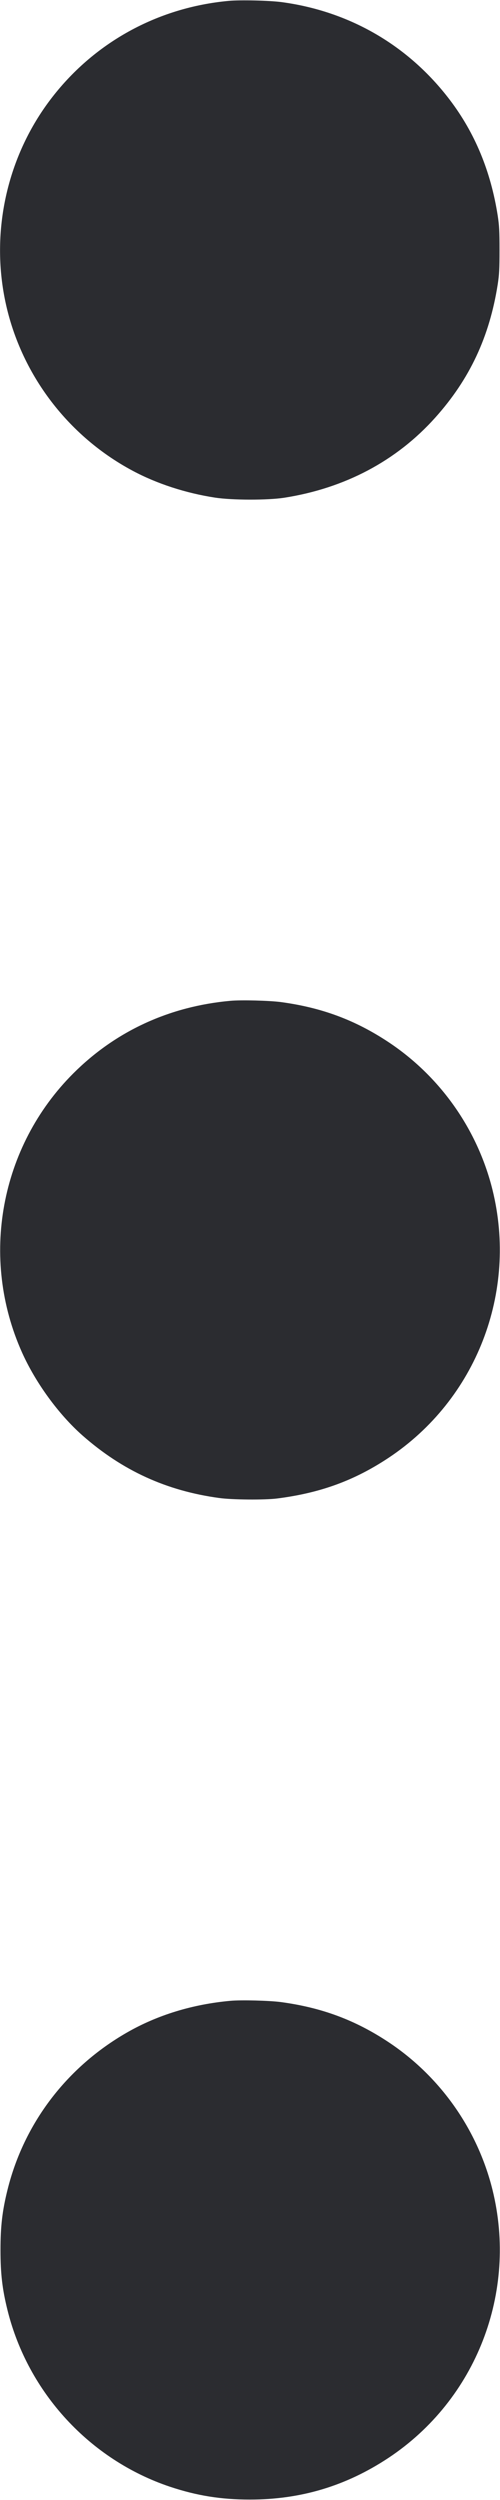 <svg width="8" height="40" viewBox="0 0 8 40" fill="none" xmlns="http://www.w3.org/2000/svg"><path d="M3.660 0.014 C 2.515 0.119,1.490 0.687,0.803 1.598 C 0.149 2.464,-0.124 3.579,0.054 4.657 C 0.255 5.876,1.026 6.947,2.124 7.533 C 2.511 7.740,2.973 7.890,3.440 7.962 C 3.716 8.004,4.280 8.005,4.547 7.964 C 5.519 7.812,6.345 7.374,6.965 6.681 C 7.515 6.067,7.833 5.388,7.964 4.547 C 7.987 4.396,7.992 4.307,7.992 4.000 C 7.992 3.693,7.987 3.604,7.964 3.453 C 7.853 2.741,7.600 2.129,7.197 1.598 C 6.535 0.726,5.591 0.178,4.500 0.033 C 4.308 0.008,3.845 -0.003,3.660 0.014 M3.687 16.013 C 2.709 16.101,1.848 16.499,1.172 17.175 C 0.000 18.347,-0.326 20.127,0.353 21.641 C 0.572 22.128,0.938 22.630,1.319 22.967 C 1.958 23.530,2.663 23.853,3.507 23.968 C 3.713 23.997,4.236 24.001,4.433 23.976 C 5.124 23.888,5.667 23.690,6.216 23.326 C 7.620 22.394,8.286 20.676,7.879 19.033 C 7.639 18.069,7.043 17.223,6.216 16.674 C 5.682 16.320,5.147 16.121,4.493 16.033 C 4.313 16.009,3.858 15.997,3.687 16.013 M3.687 32.013 C 3.081 32.068,2.520 32.240,2.032 32.520 C 1.068 33.073,0.385 33.971,0.121 35.033 C 0.036 35.375,0.008 35.619,0.008 36.000 C 0.008 36.381,0.036 36.625,0.121 36.967 C 0.449 38.284,1.439 39.358,2.720 39.788 C 3.150 39.931,3.533 39.993,4.000 39.993 C 4.816 39.993,5.538 39.775,6.216 39.326 C 7.620 38.394,8.286 36.676,7.879 35.033 C 7.639 34.069,7.043 33.223,6.216 32.674 C 5.682 32.320,5.147 32.121,4.493 32.033 C 4.313 32.009,3.858 31.997,3.687 32.013 " fill="#2B2C30" stroke="none" fill-rule="evenodd"></path></svg>